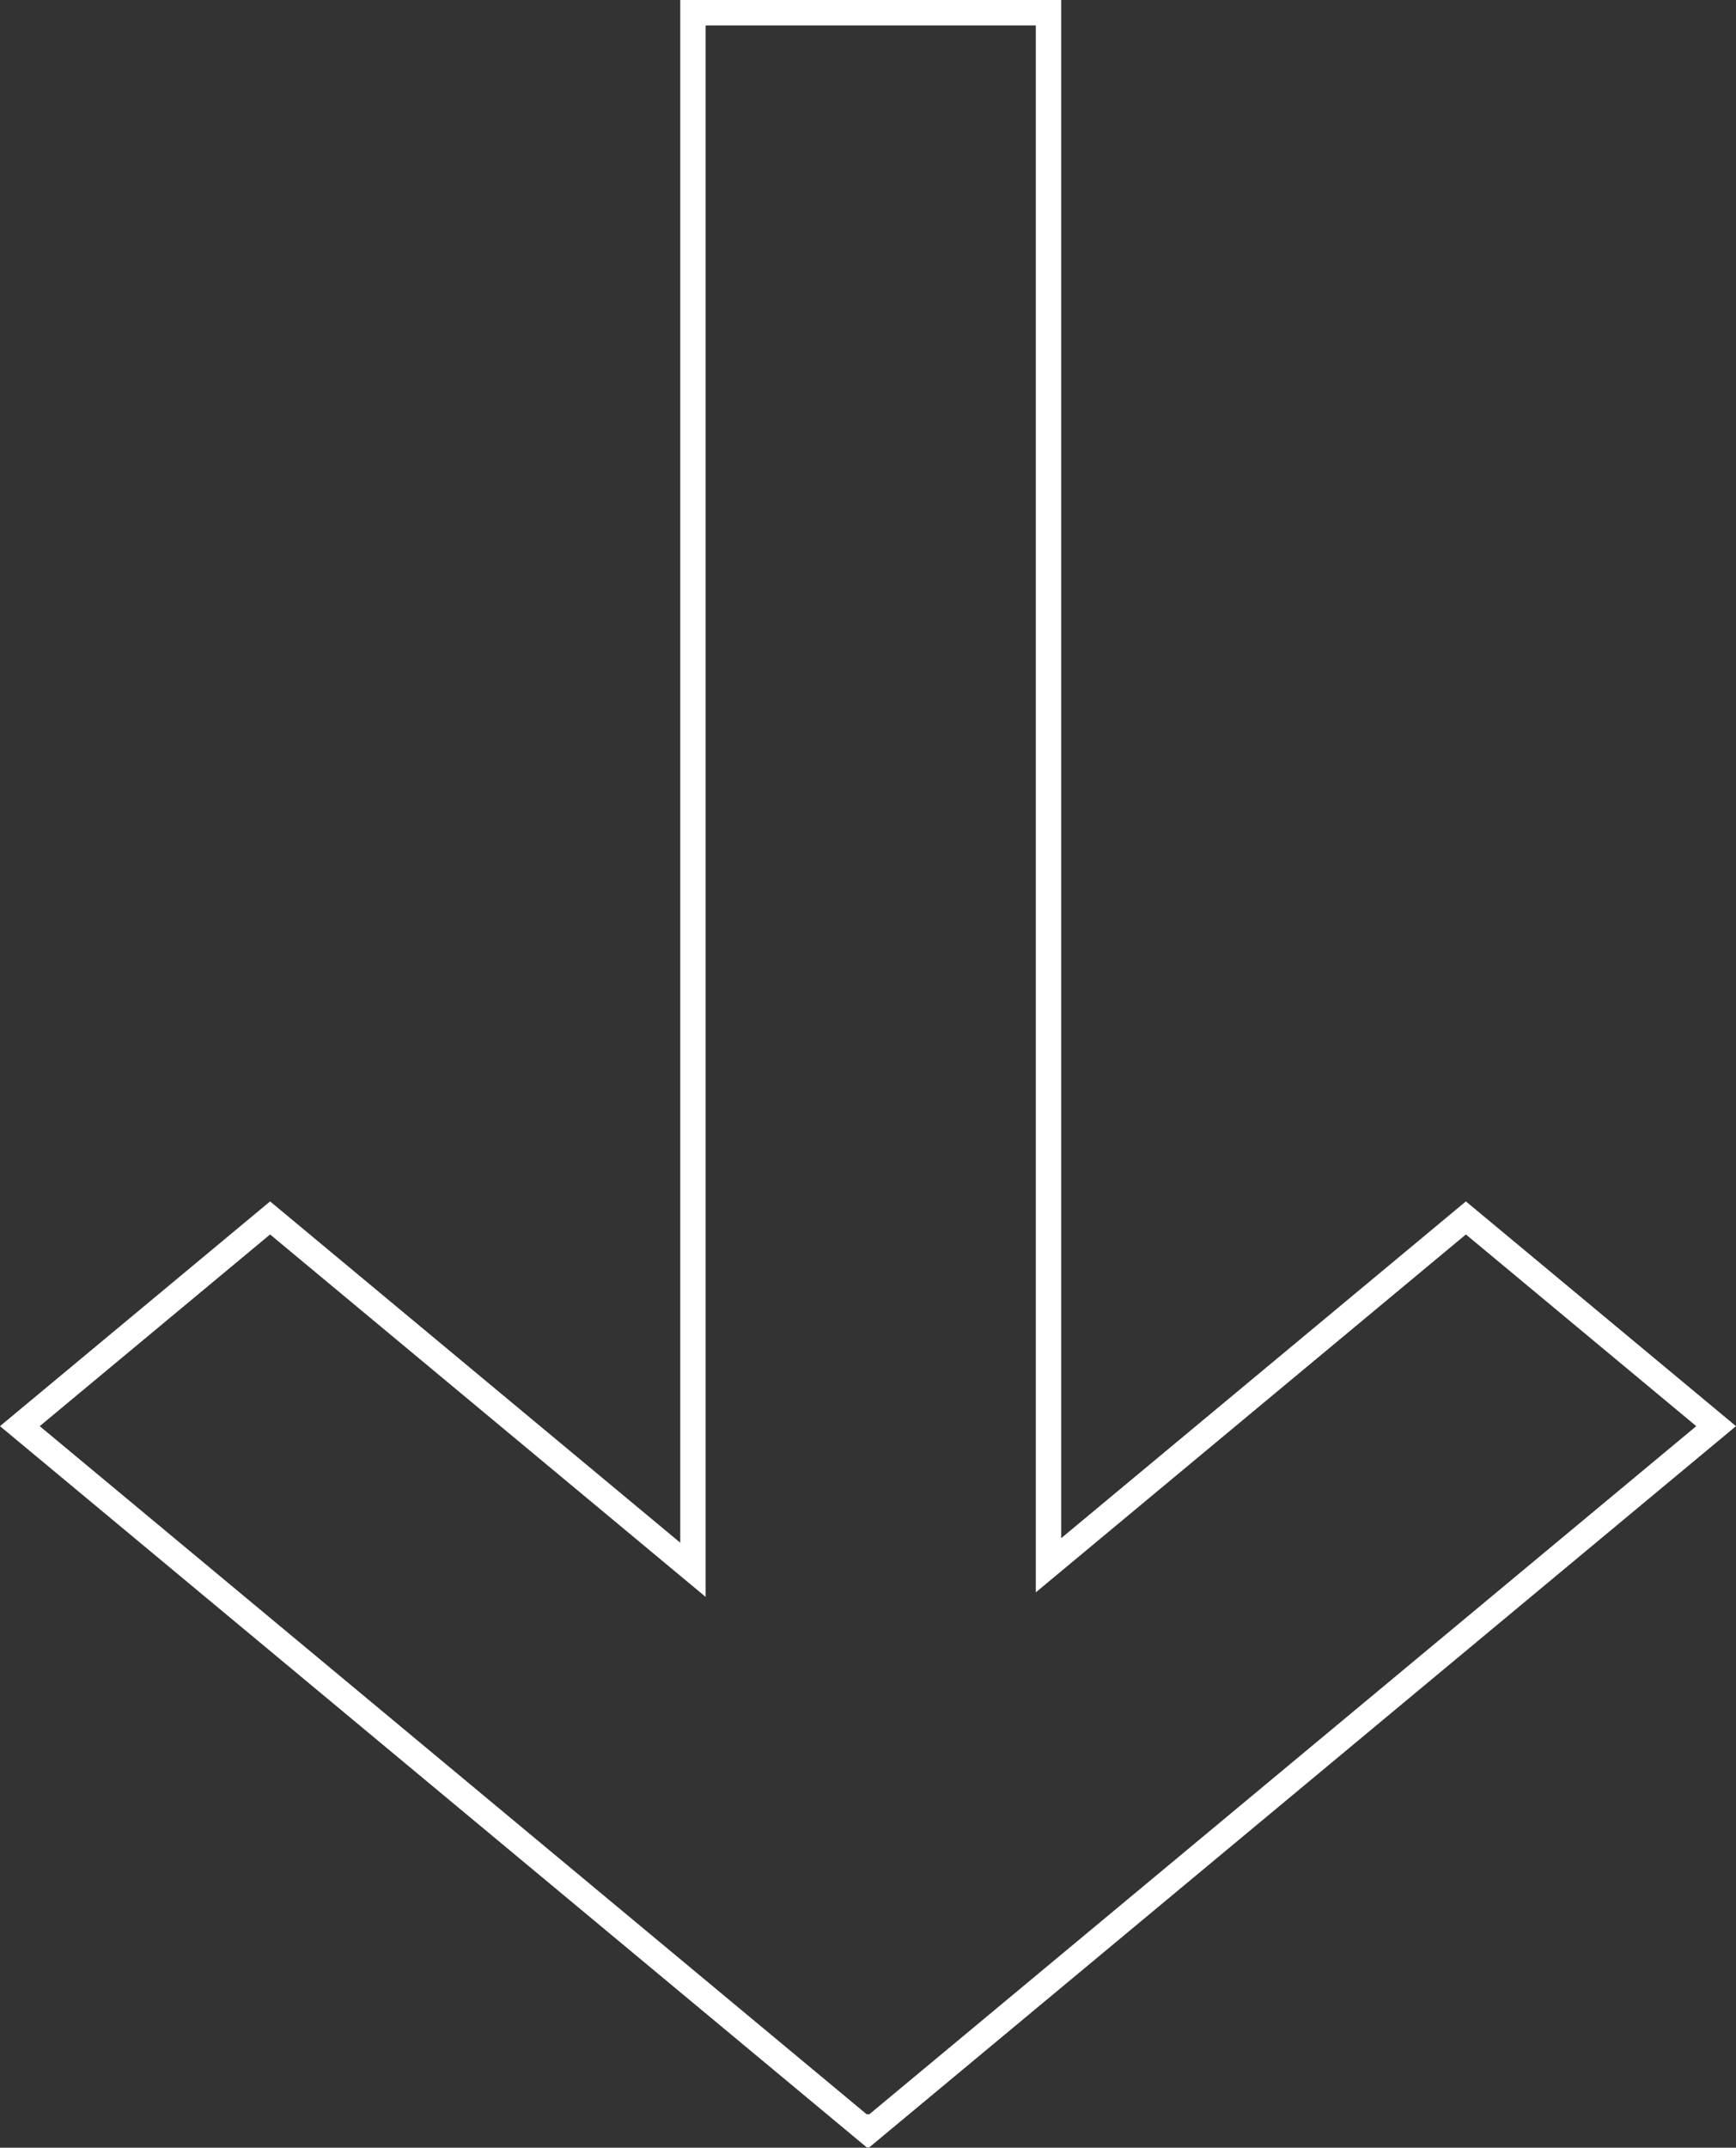 <svg id="Component_13_333" data-name="Component 13 – 333" xmlns="http://www.w3.org/2000/svg" width="136.706" height="169" viewBox="0 0 136.706 169">
  <rect x="0" y="0" width="136.706" height="169" fill="#333333" stroke="none"/>
  <g id="Group_4" data-name="Group 4" transform="translate(-3115.432 -2082)">
    <g id="Union_4" data-name="Union 4" transform="translate(3115.432 2082)" fill="none">
      <path d="M68.352,168.943l-.068.057L0,112.222,21.269,94.537l32.3,26.856V0h30V121.035l31.868-26.5,21.27,17.685L68.421,169Z" stroke="none"/>
      <path d="M 68.42 166.4 L 133.577 112.222 L 115.436 97.138 L 81.568 125.299 L 81.568 2 L 55.568 2 L 55.568 125.658 L 21.269 97.138 L 3.128 112.222 L 68.277 166.393 L 68.344 166.337 L 68.42 166.4 M 68.421 169 L 68.352 168.943 L 68.285 169 L -5.104758656671038e-06 112.222 L 21.269 94.537 L 53.568 121.394 L 53.568 -7.62939453125e-06 L 83.568 -7.62939453125e-06 L 83.568 121.035 L 115.436 94.537 L 136.705 112.222 L 68.421 169 Z" stroke="none" fill="#fff"/>
    </g>
  </g>
</svg>
